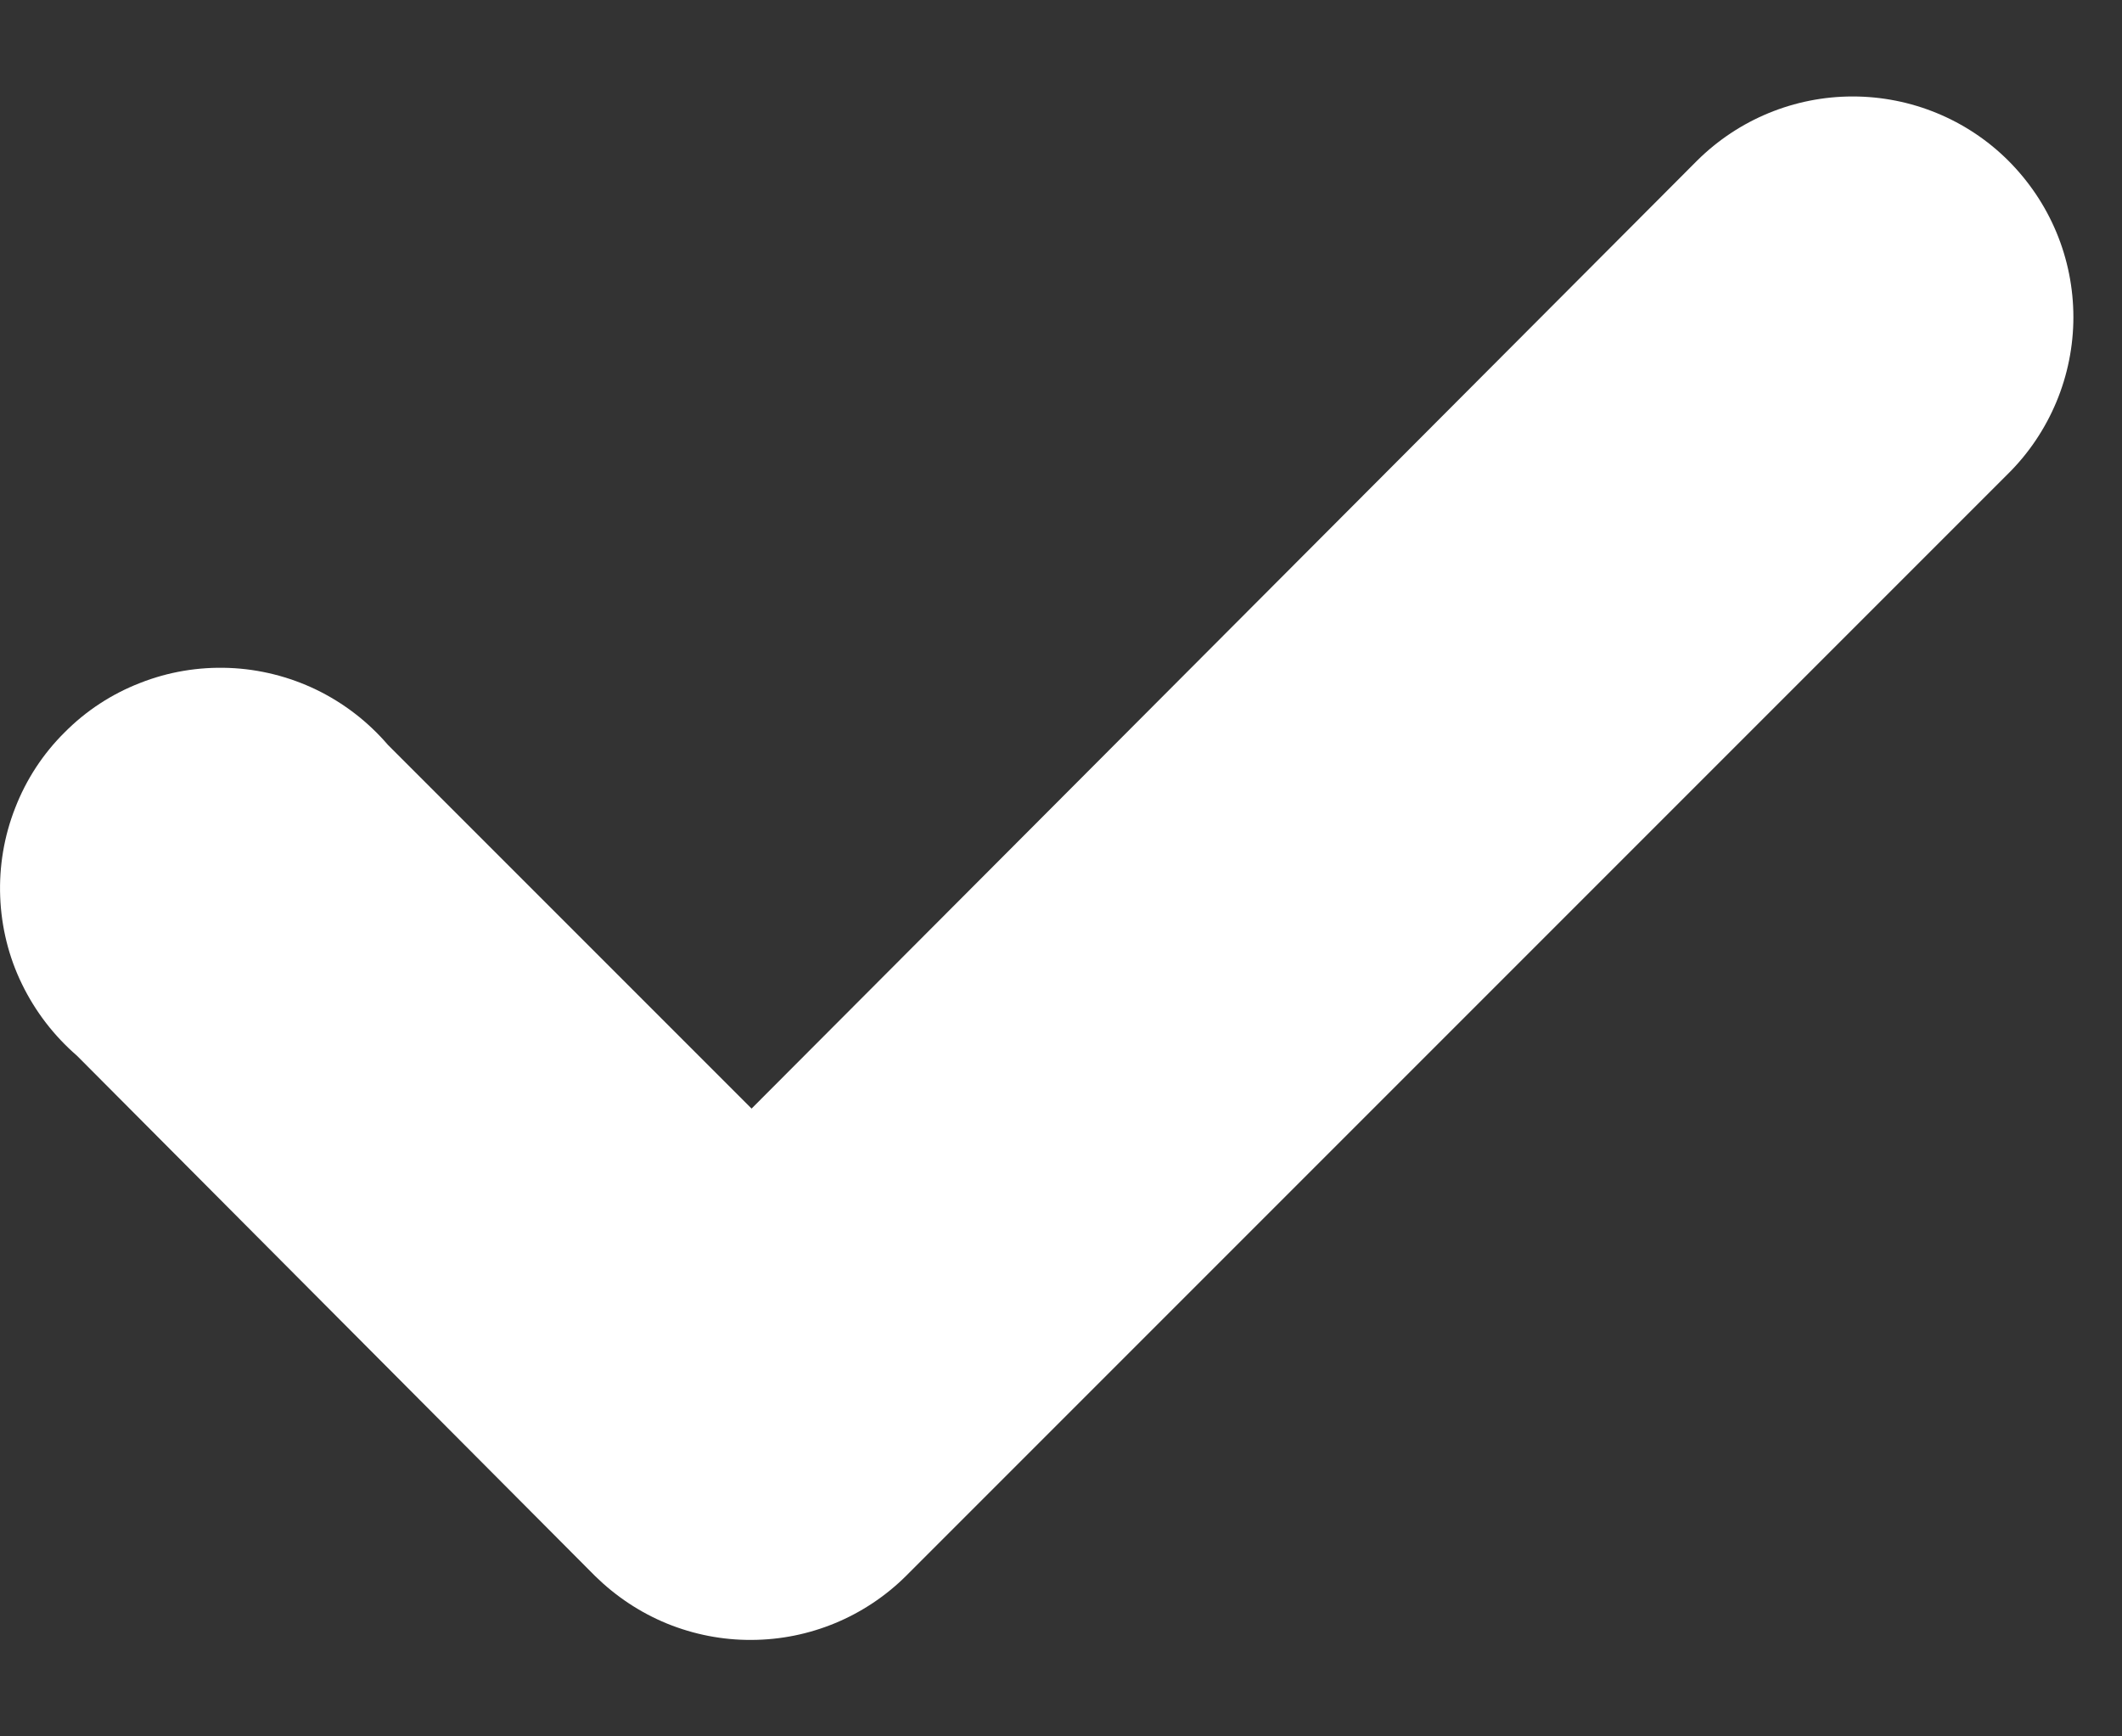 <svg width="11" height="9" viewBox="0 0 11 9" fill="none" xmlns="http://www.w3.org/2000/svg">
<rect x="0" y="0" width="11" height="9" fill="#333333" stroke="none"/>
<path d="M8.798 0.832L3.896 5.746L2.011 3.861C1.908 3.741 1.782 3.644 1.64 3.575C1.499 3.507 1.344 3.468 1.187 3.462C1.029 3.456 0.873 3.482 0.726 3.54C0.579 3.597 0.446 3.684 0.335 3.796C0.223 3.907 0.136 4.04 0.079 4.187C0.021 4.334 -0.005 4.491 0.001 4.648C0.007 4.805 0.045 4.96 0.114 5.101C0.183 5.243 0.28 5.369 0.399 5.472L3.085 8.169C3.192 8.274 3.318 8.358 3.457 8.415C3.597 8.472 3.746 8.501 3.896 8.5C4.196 8.499 4.483 8.38 4.696 8.169L10.41 2.455C10.517 2.349 10.602 2.222 10.66 2.083C10.718 1.944 10.748 1.794 10.748 1.644C10.748 1.493 10.718 1.343 10.66 1.204C10.602 1.065 10.517 0.939 10.41 0.832C10.196 0.619 9.906 0.5 9.604 0.5C9.302 0.5 9.013 0.619 8.798 0.832Z" fill="white"/>
</svg>
